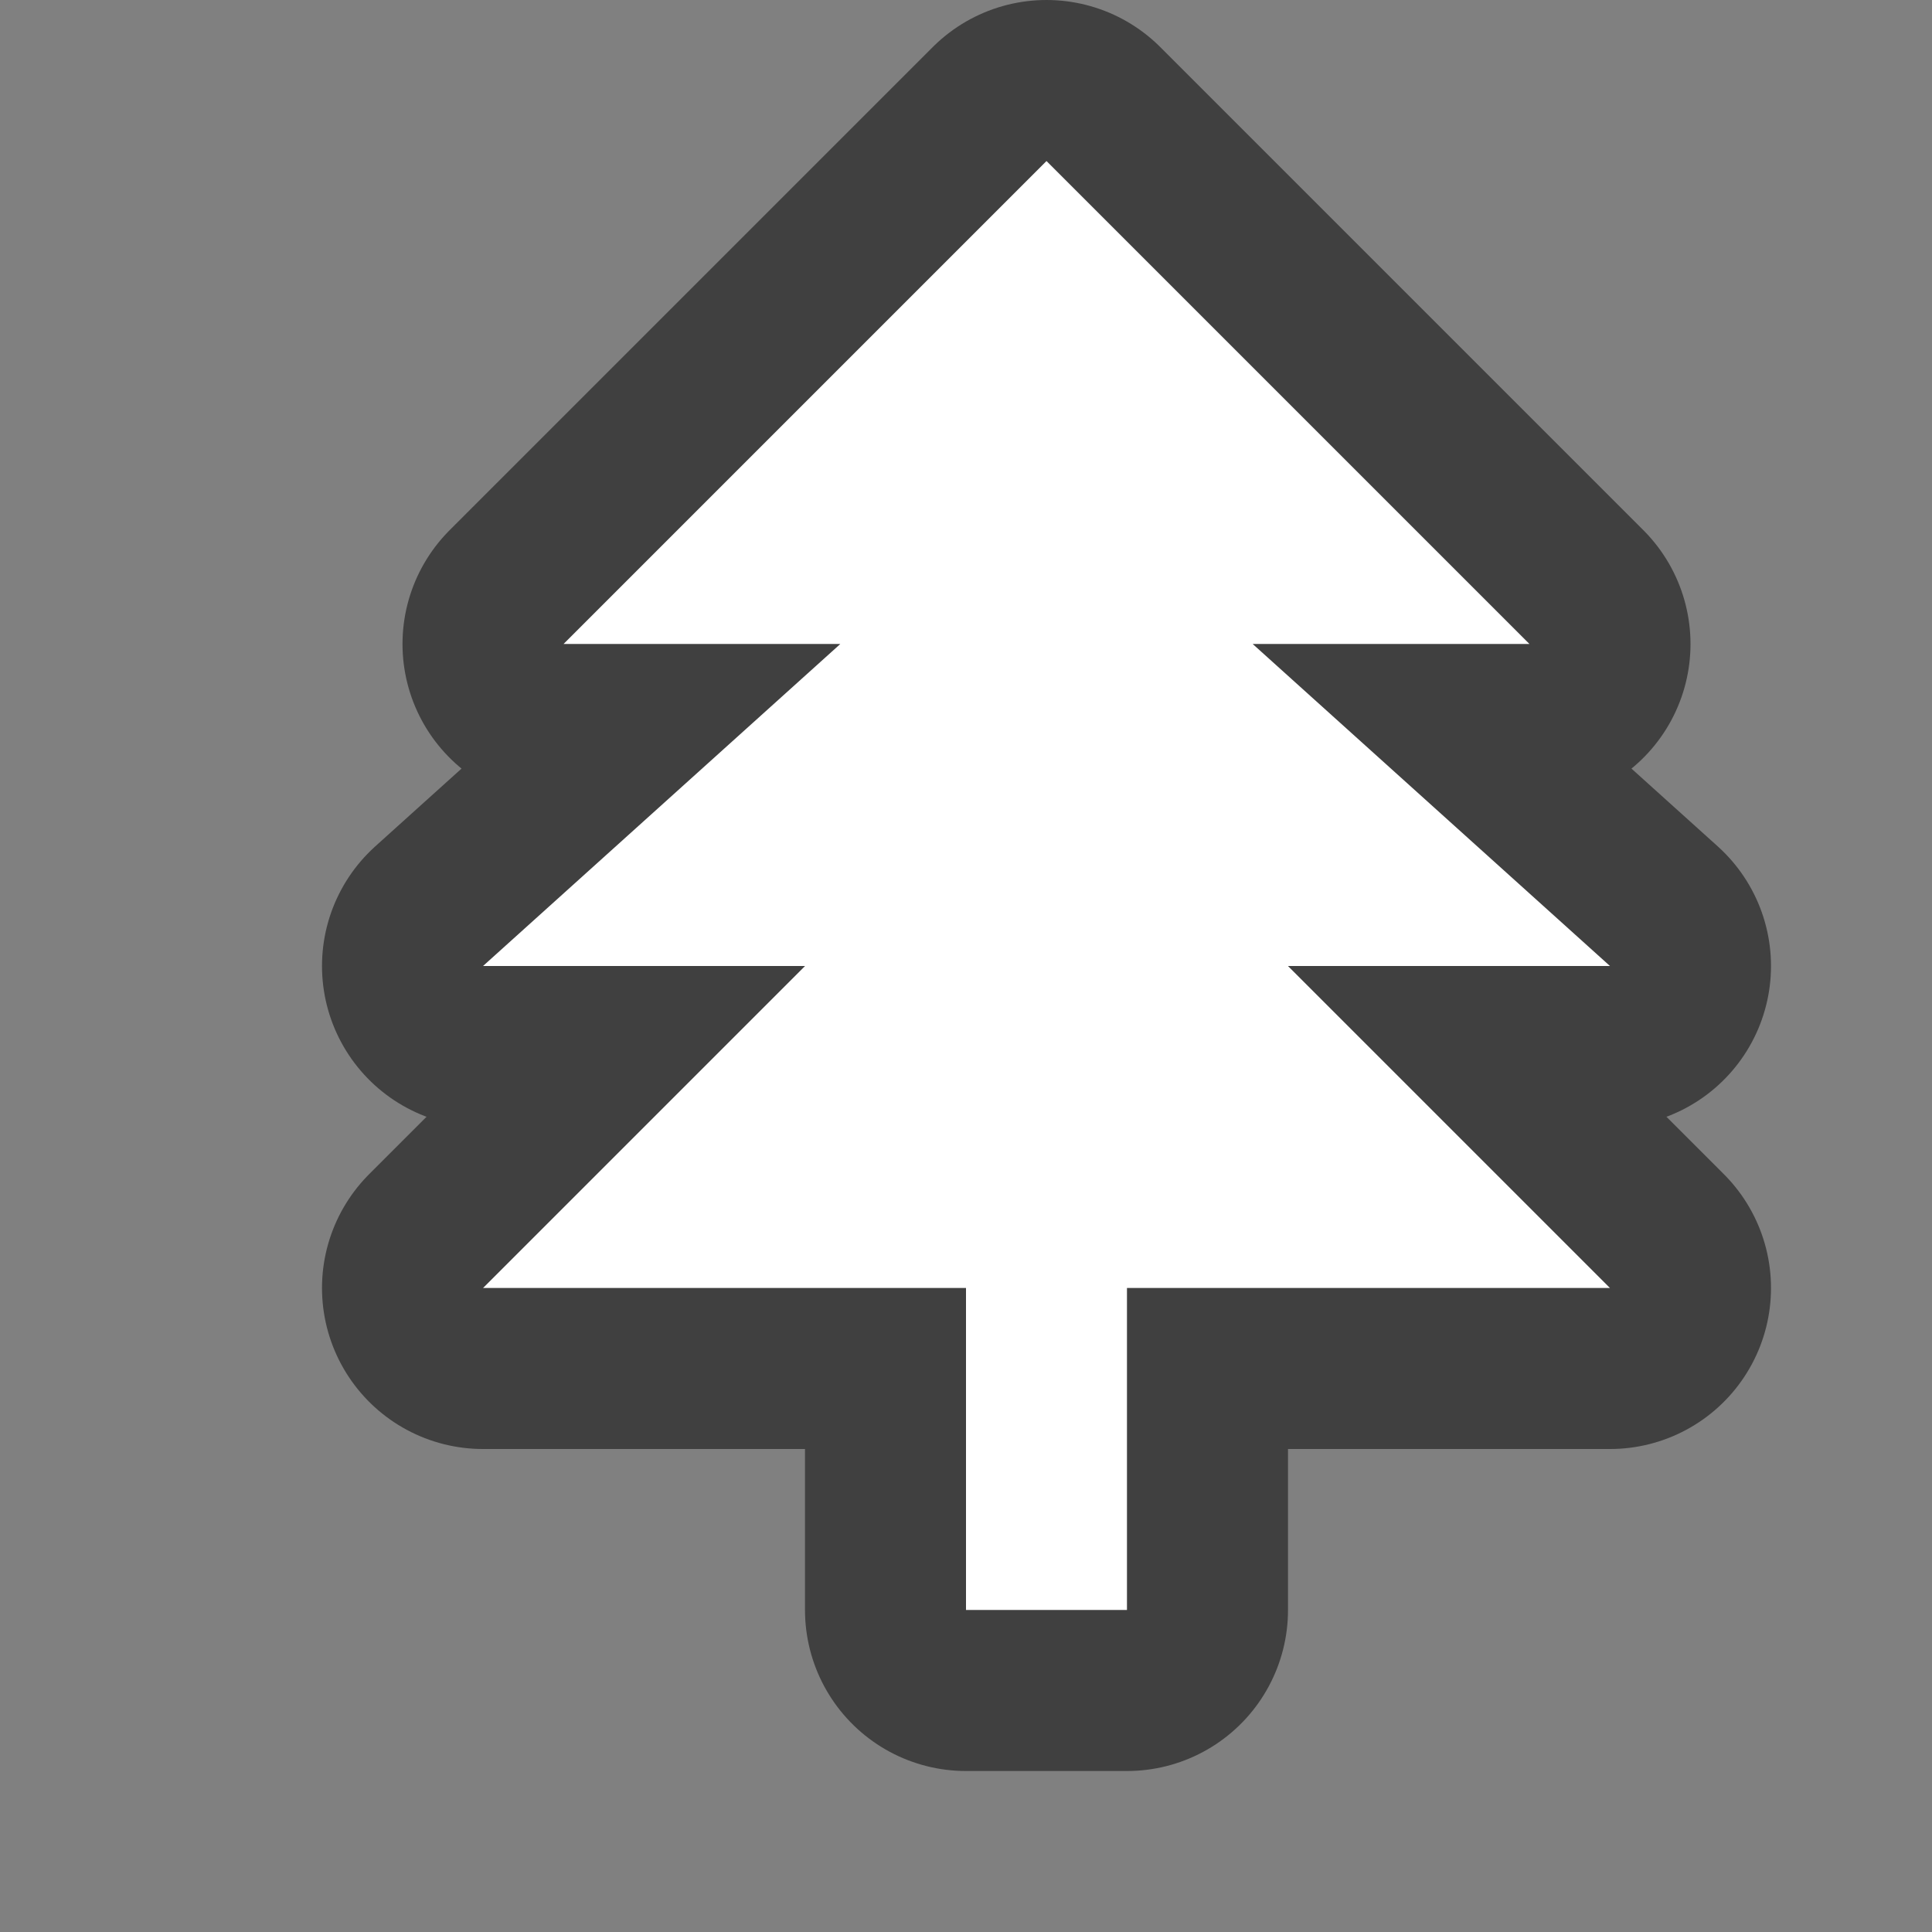 <svg xmlns="http://www.w3.org/2000/svg" xmlns:svg="http://www.w3.org/2000/svg" id="svg4764" width="12" height="12" version="1.1"><rect width="100%" height="100%" fill="#808080" stroke="none"/><g id="layer1" transform="translate(0,-1040.362)"><path id="path5036" d="m 6.5,1041.362 -3,3 1.719,0 -2.219,2 2,0 -2,2 3,0 0,2 1,0 0,-2 3,0 -2,-2 2,0 -2.219,-2 1.719,0 z" style="opacity:.5;color:#000;fill:#000;stroke:#000;stroke-width:2;stroke-linecap:round;stroke-linejoin:round;stroke-miterlimit:4;stroke-opacity:1;stroke-dasharray:none;stroke-dashoffset:0;marker:none;visibility:visible;display:inline;overflow:visible;enable-background:accumulate;fill-opacity:1"/><path style="color:#000;fill:#fff;fill-opacity:1;fill-rule:nonzero;stroke:none;stroke-width:2;marker:none;visibility:visible;display:inline;overflow:visible;enable-background:accumulate" id="rect4152-9-6-1" d="m 6.5,1041.362 -3,3 1.719,0 -2.219,2 2,0 -2,2 3,0 0,2 1,0 0,-2 3,0 -2,-2 2,0 -2.219,-2 1.719,0 z"/></g></svg>